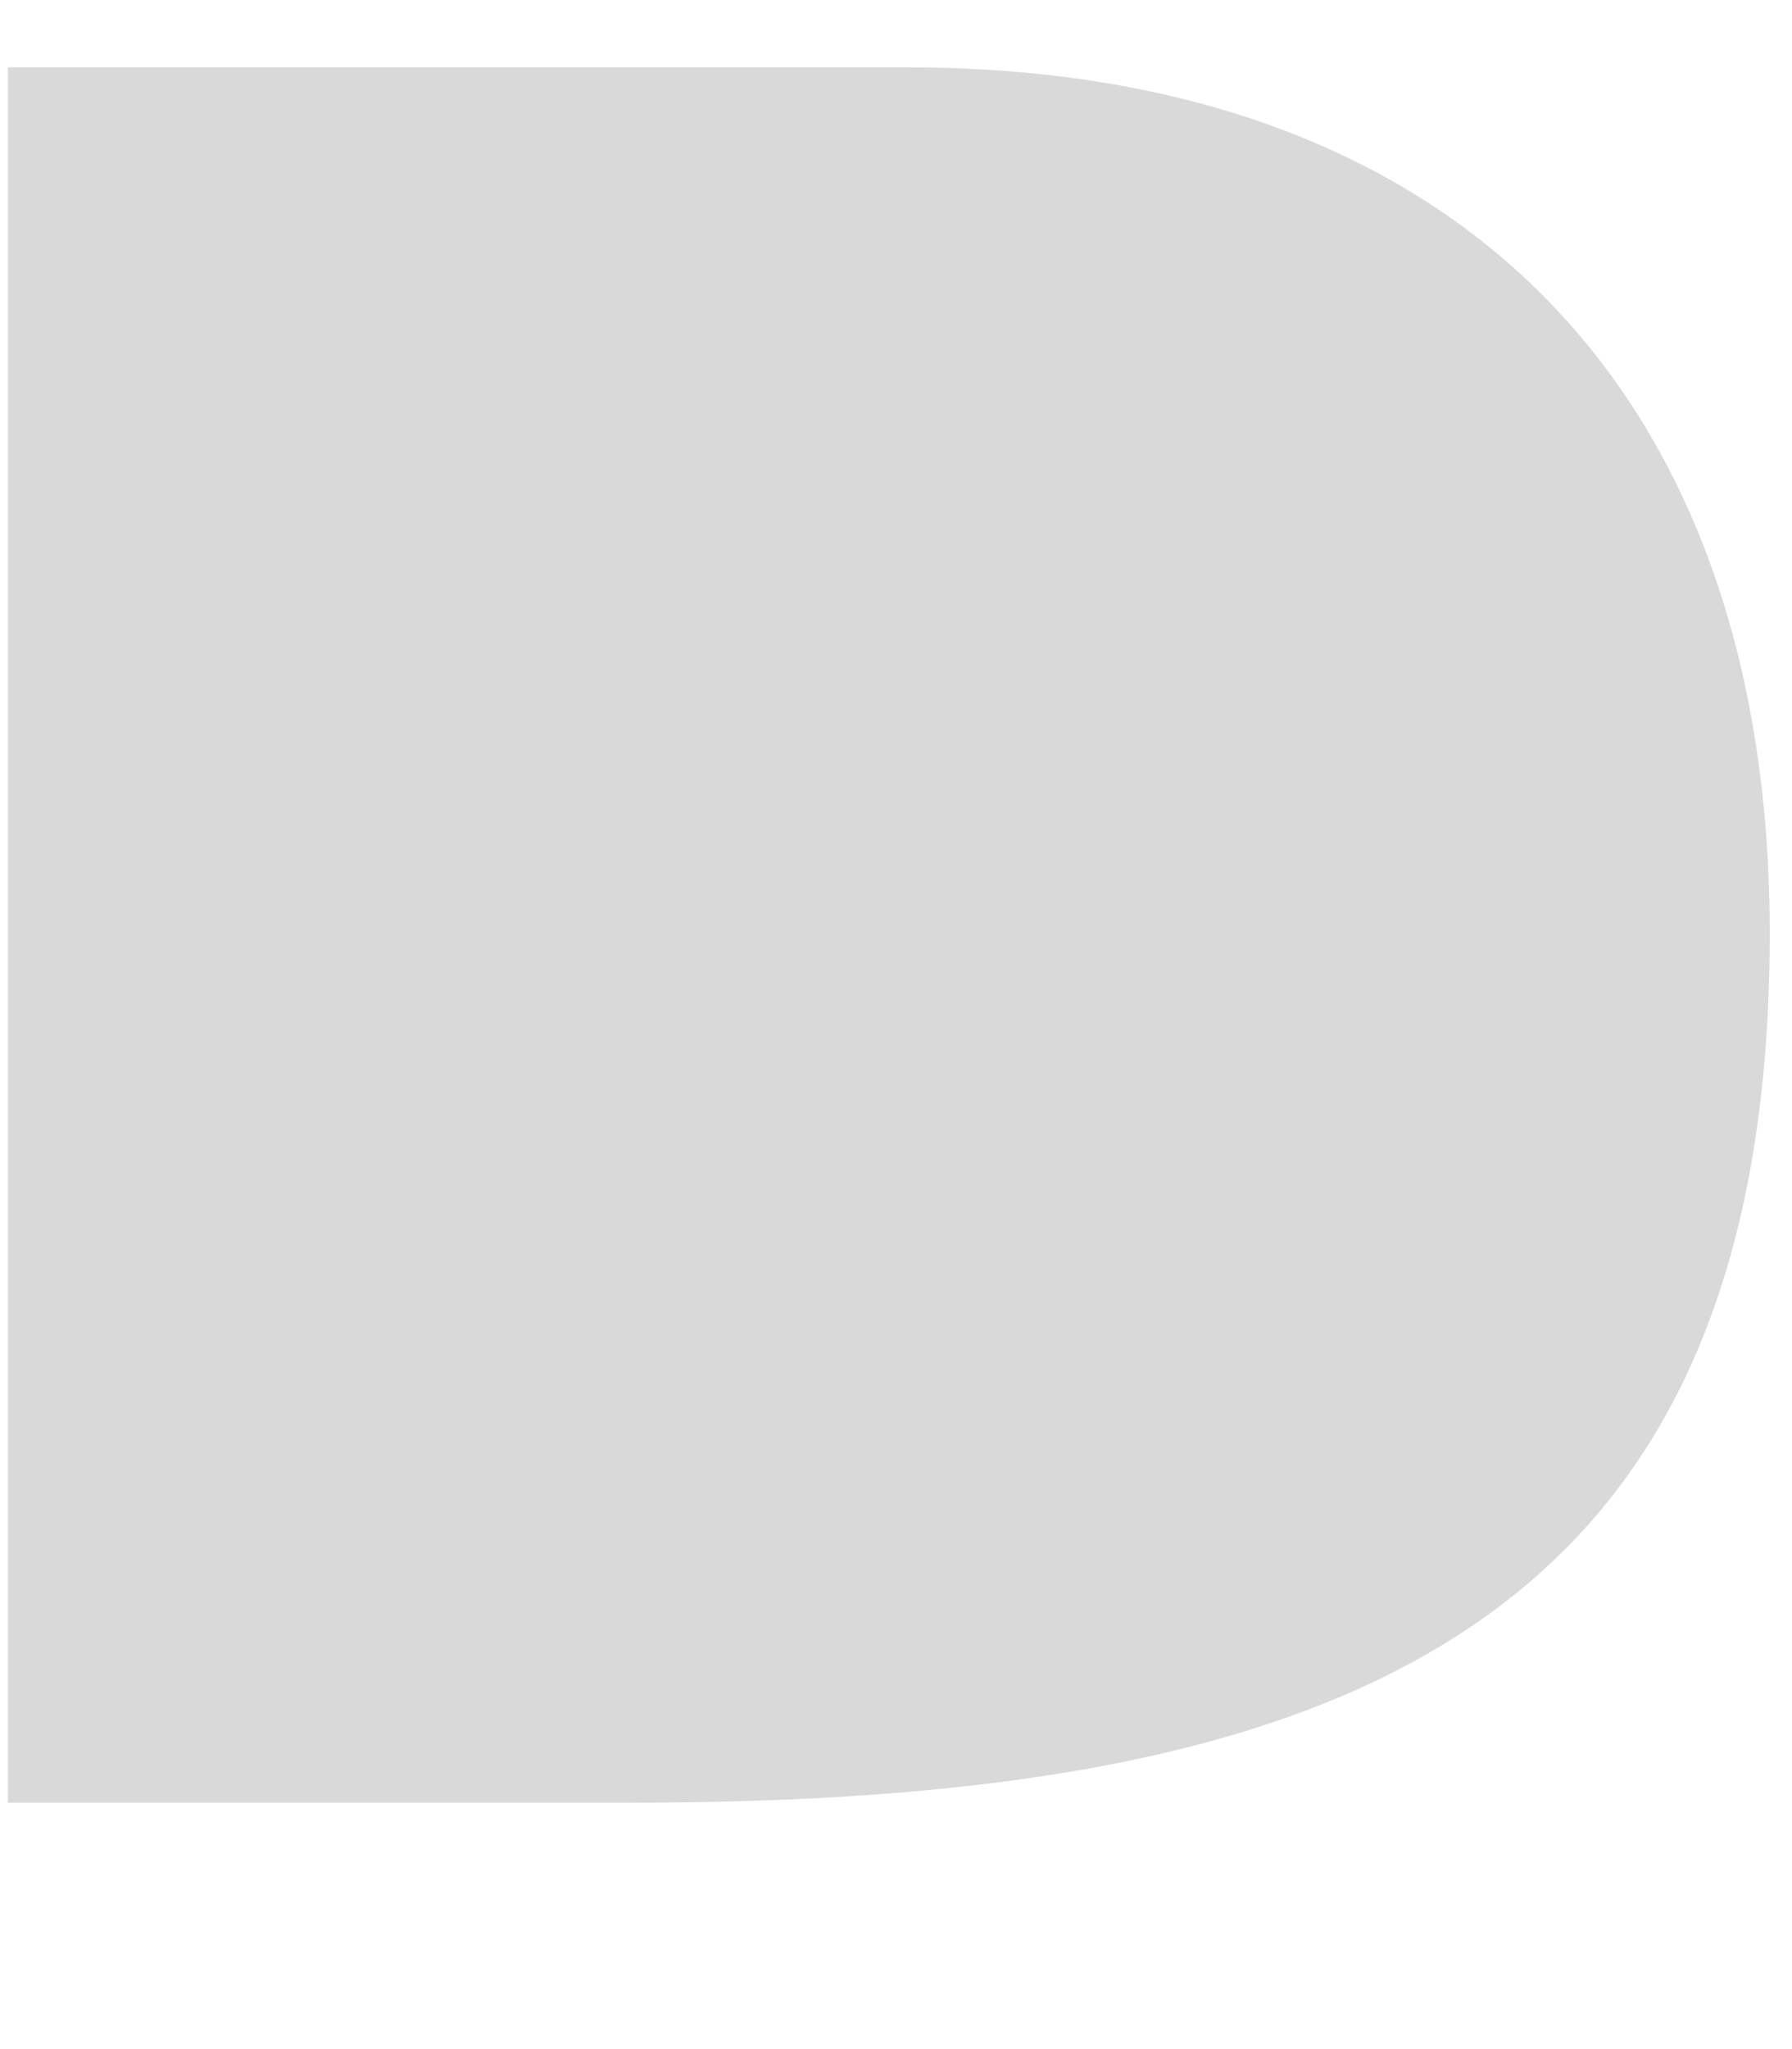 ﻿<?xml version="1.0" encoding="utf-8"?>
<svg version="1.1" xmlns:xlink="http://www.w3.org/1999/xlink" width="7px" height="8px" xmlns="http://www.w3.org/2000/svg">
  <defs>
    <pattern id="BGPattern" patternUnits="userSpaceOnUse" alignment="0 0" imageRepeat="None" />
    <mask fill="white" id="Clip2969">
      <path d="M 3.544 0.263  L 0.031 0.263  L 0.031 7.038  L 2.462 7.038  C 5.256 7.038  6.913 6.356  6.913 3.644  C 6.913 1.494  5.656 0.263  3.544 0.263  Z " fill-rule="evenodd" />
    </mask>
  </defs>
  <g transform="matrix(1 0 0 1 -19 -28 )">
    <path d="M 3.544 0.263  L 0.031 0.263  L 0.031 7.038  L 2.462 7.038  C 5.256 7.038  6.913 6.356  6.913 3.644  C 6.913 1.494  5.656 0.263  3.544 0.263  Z " fill-rule="nonzero" fill="rgba(217, 217, 217, 1)" stroke="none" transform="matrix(1 0 0 1 19 28 )" class="fill" />
    <path d="M 3.544 0.263  L 0.031 0.263  L 0.031 7.038  L 2.462 7.038  C 5.256 7.038  6.913 6.356  6.913 3.644  C 6.913 1.494  5.656 0.263  3.544 0.263  Z " stroke-width="0" stroke-dasharray="0" stroke="rgba(255, 255, 255, 0)" fill="none" transform="matrix(1 0 0 1 19 28 )" class="stroke" mask="url(#Clip2969)" />
  </g>
</svg>